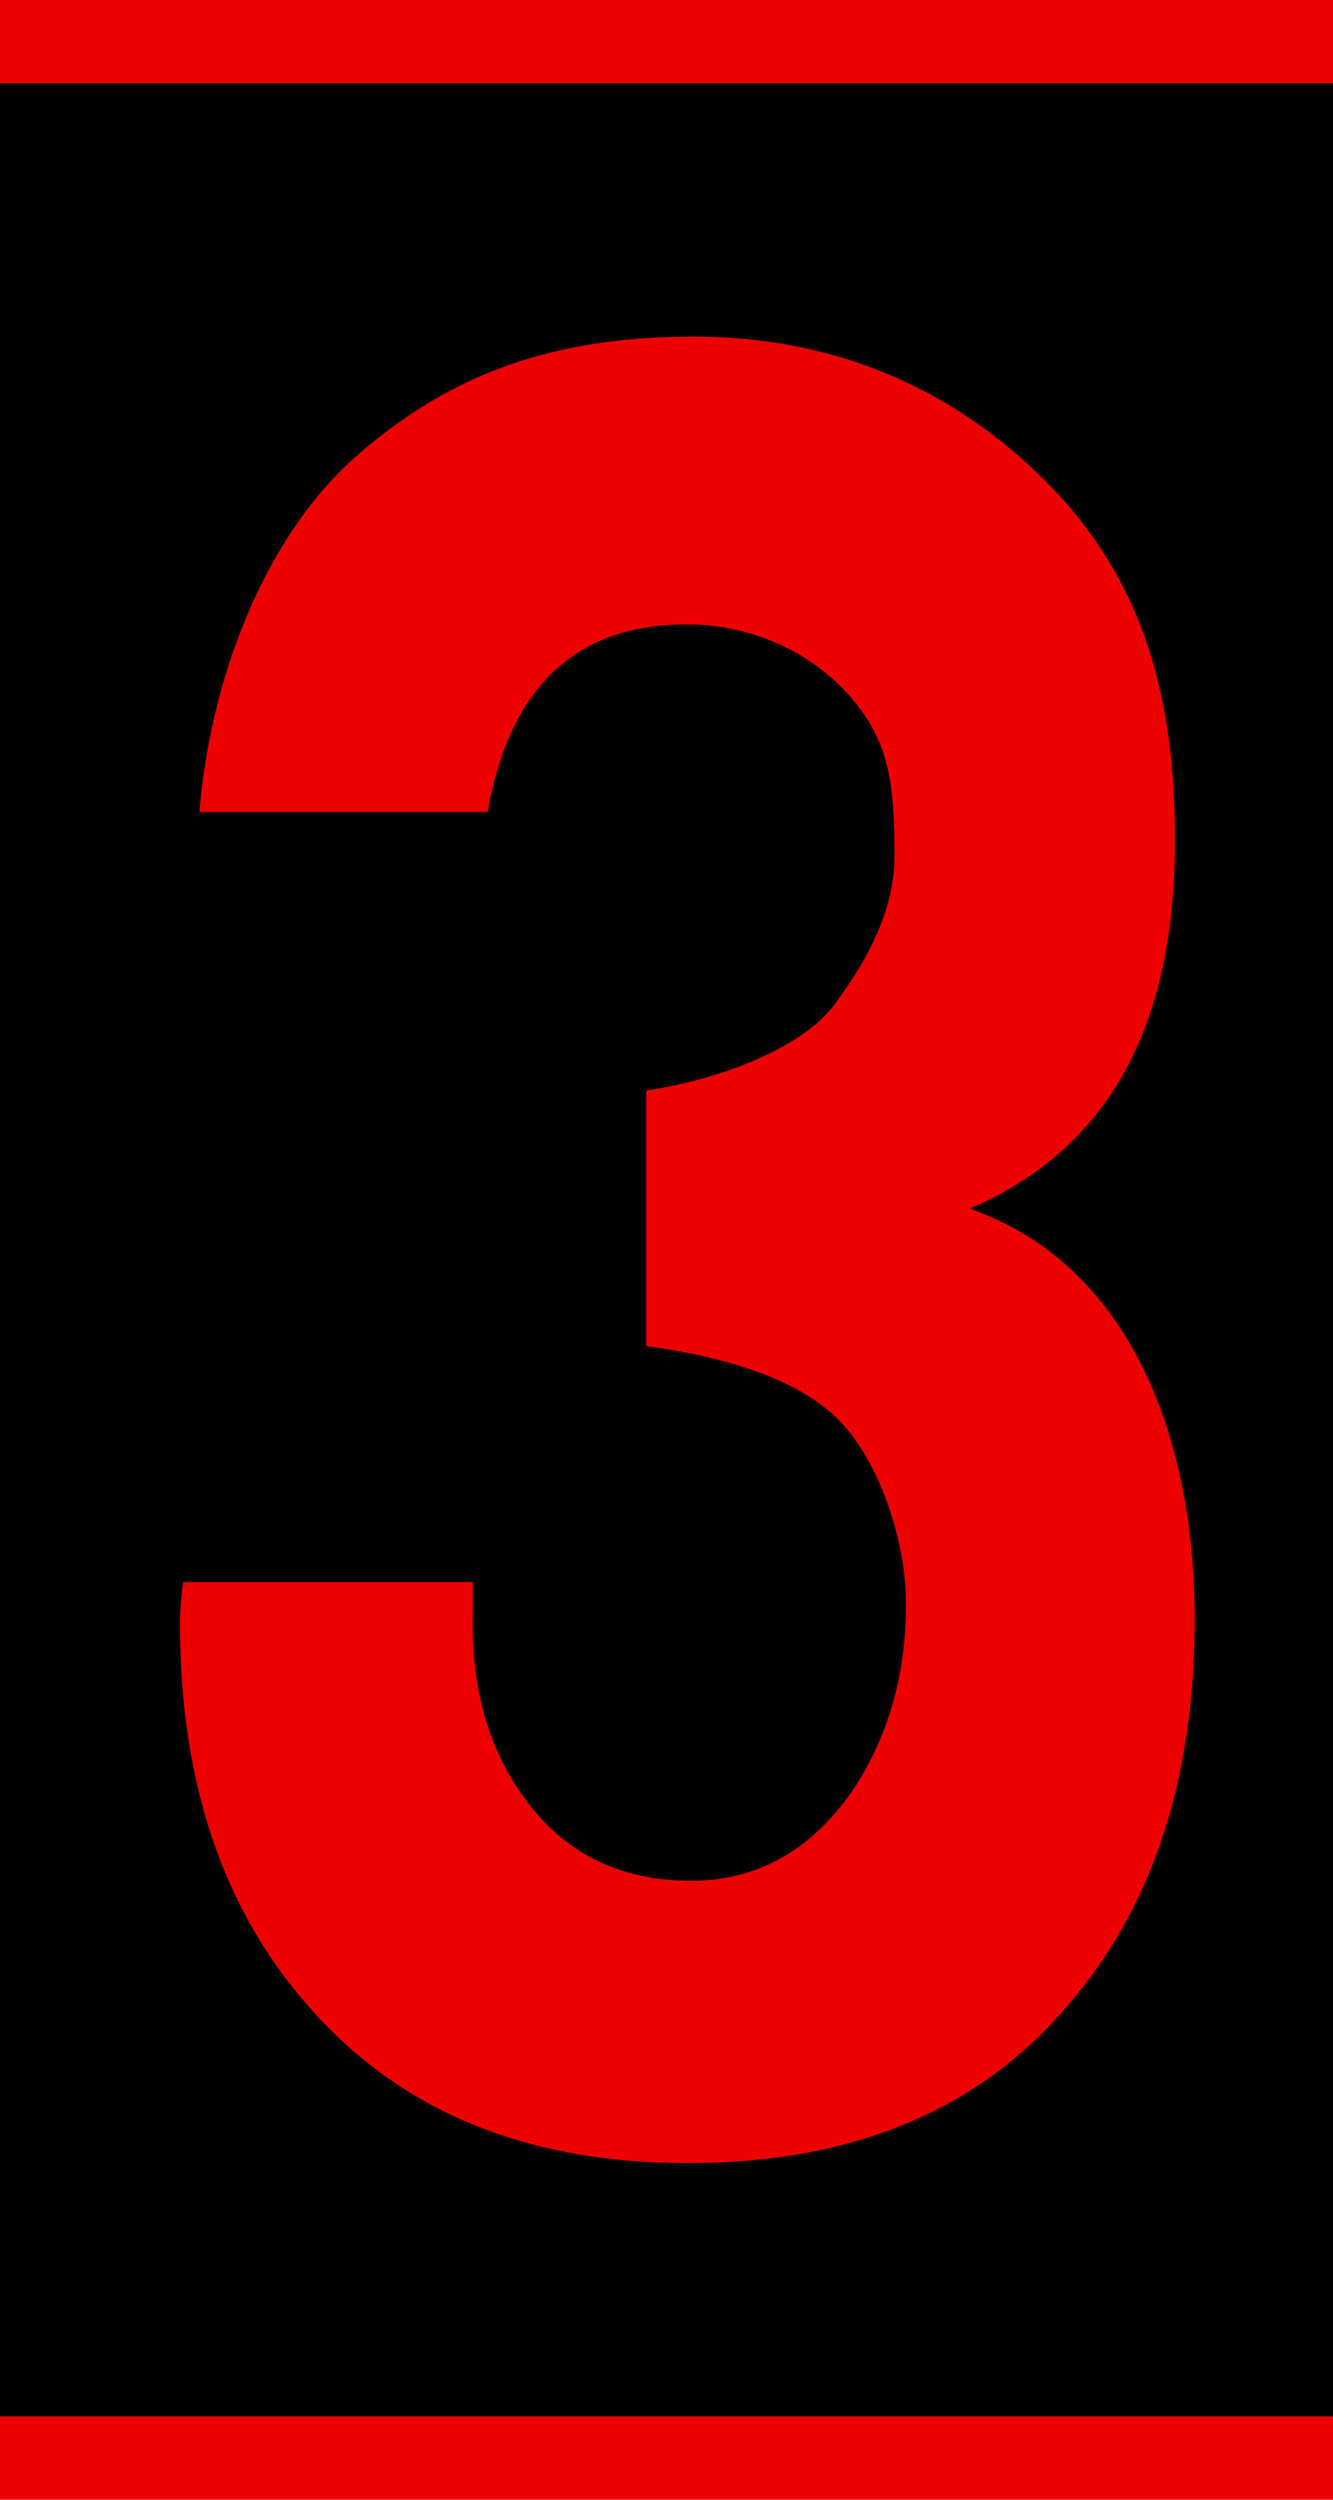 <?xml version="1.0" encoding="UTF-8"?>
<!DOCTYPE svg PUBLIC "-//W3C//DTD SVG 1.1 Tiny//EN" "http://www.w3.org/Graphics/SVG/1.1/DTD/svg11-tiny.dtd">
<svg baseProfile="tiny" version="1.1" xmlns="http://www.w3.org/2000/svg" xmlns:xlink="http://www.w3.org/1999/xlink" width="16" height="30" viewBox="36.25 0 16 30">
<g>
<path fill="#EE0000" d="M70,26c0,2.209-1.791,4-4,4H4c-2.209,0-4-1.791-4-4V4c0-2.209,1.791-4,4-4h62c2.209,0,4,1.791,4,4V26z"/>
</g>
<g>
<path d="M69,25.268C69,27.328,67.26,29,65.113,29H4.886C2.74,29,1,27.328,1,25.268V4.733C1,2.671,2.74,1,4.886,1h60.229   C67.26,1,69,2.671,69,4.733V25.268z"/>
</g>
<path fill="#EE0000" d="M50.59,19.432c0,1.922-0.509,3.465-1.521,4.631c-1.066,1.265-2.59,1.897-4.568,1.897  c-1.929,0-3.439-0.621-4.53-1.862c-1.039-1.166-1.56-2.701-1.56-4.599c0-0.17,0.013-0.341,0.038-0.512h3.476v0.329  c-0.026,0.877,0.164,1.608,0.57,2.193c0.479,0.707,1.163,1.063,2.048,1.063c0.81,0,1.469-0.377,1.974-1.133  c0.403-0.631,0.608-1.36,0.608-2.188c0-0.776-0.329-1.731-0.813-2.215c-0.556-0.556-1.571-0.784-2.305-0.881v-3.068  c0.707-0.097,1.864-0.456,2.284-1.065c0.393-0.535,0.696-1.123,0.696-1.749c0-0.828-0.062-1.285-0.41-1.762  c-0.474-0.645-1.269-1.018-2.079-1.018c-1.396,0-2.142,0.817-2.395,2.251h-3.459c0.128-1.603,0.786-3.294,1.862-4.251  c1.165-1.033,2.426-1.453,4.076-1.453c1.701,0,3.117,0.633,4.216,1.733c1.209,1.209,1.555,2.655,1.555,4.308  c0,1.824-0.517,3.585-2.463,4.425C49.787,15.165,50.59,17.21,50.59,19.432z"/>
</svg>
